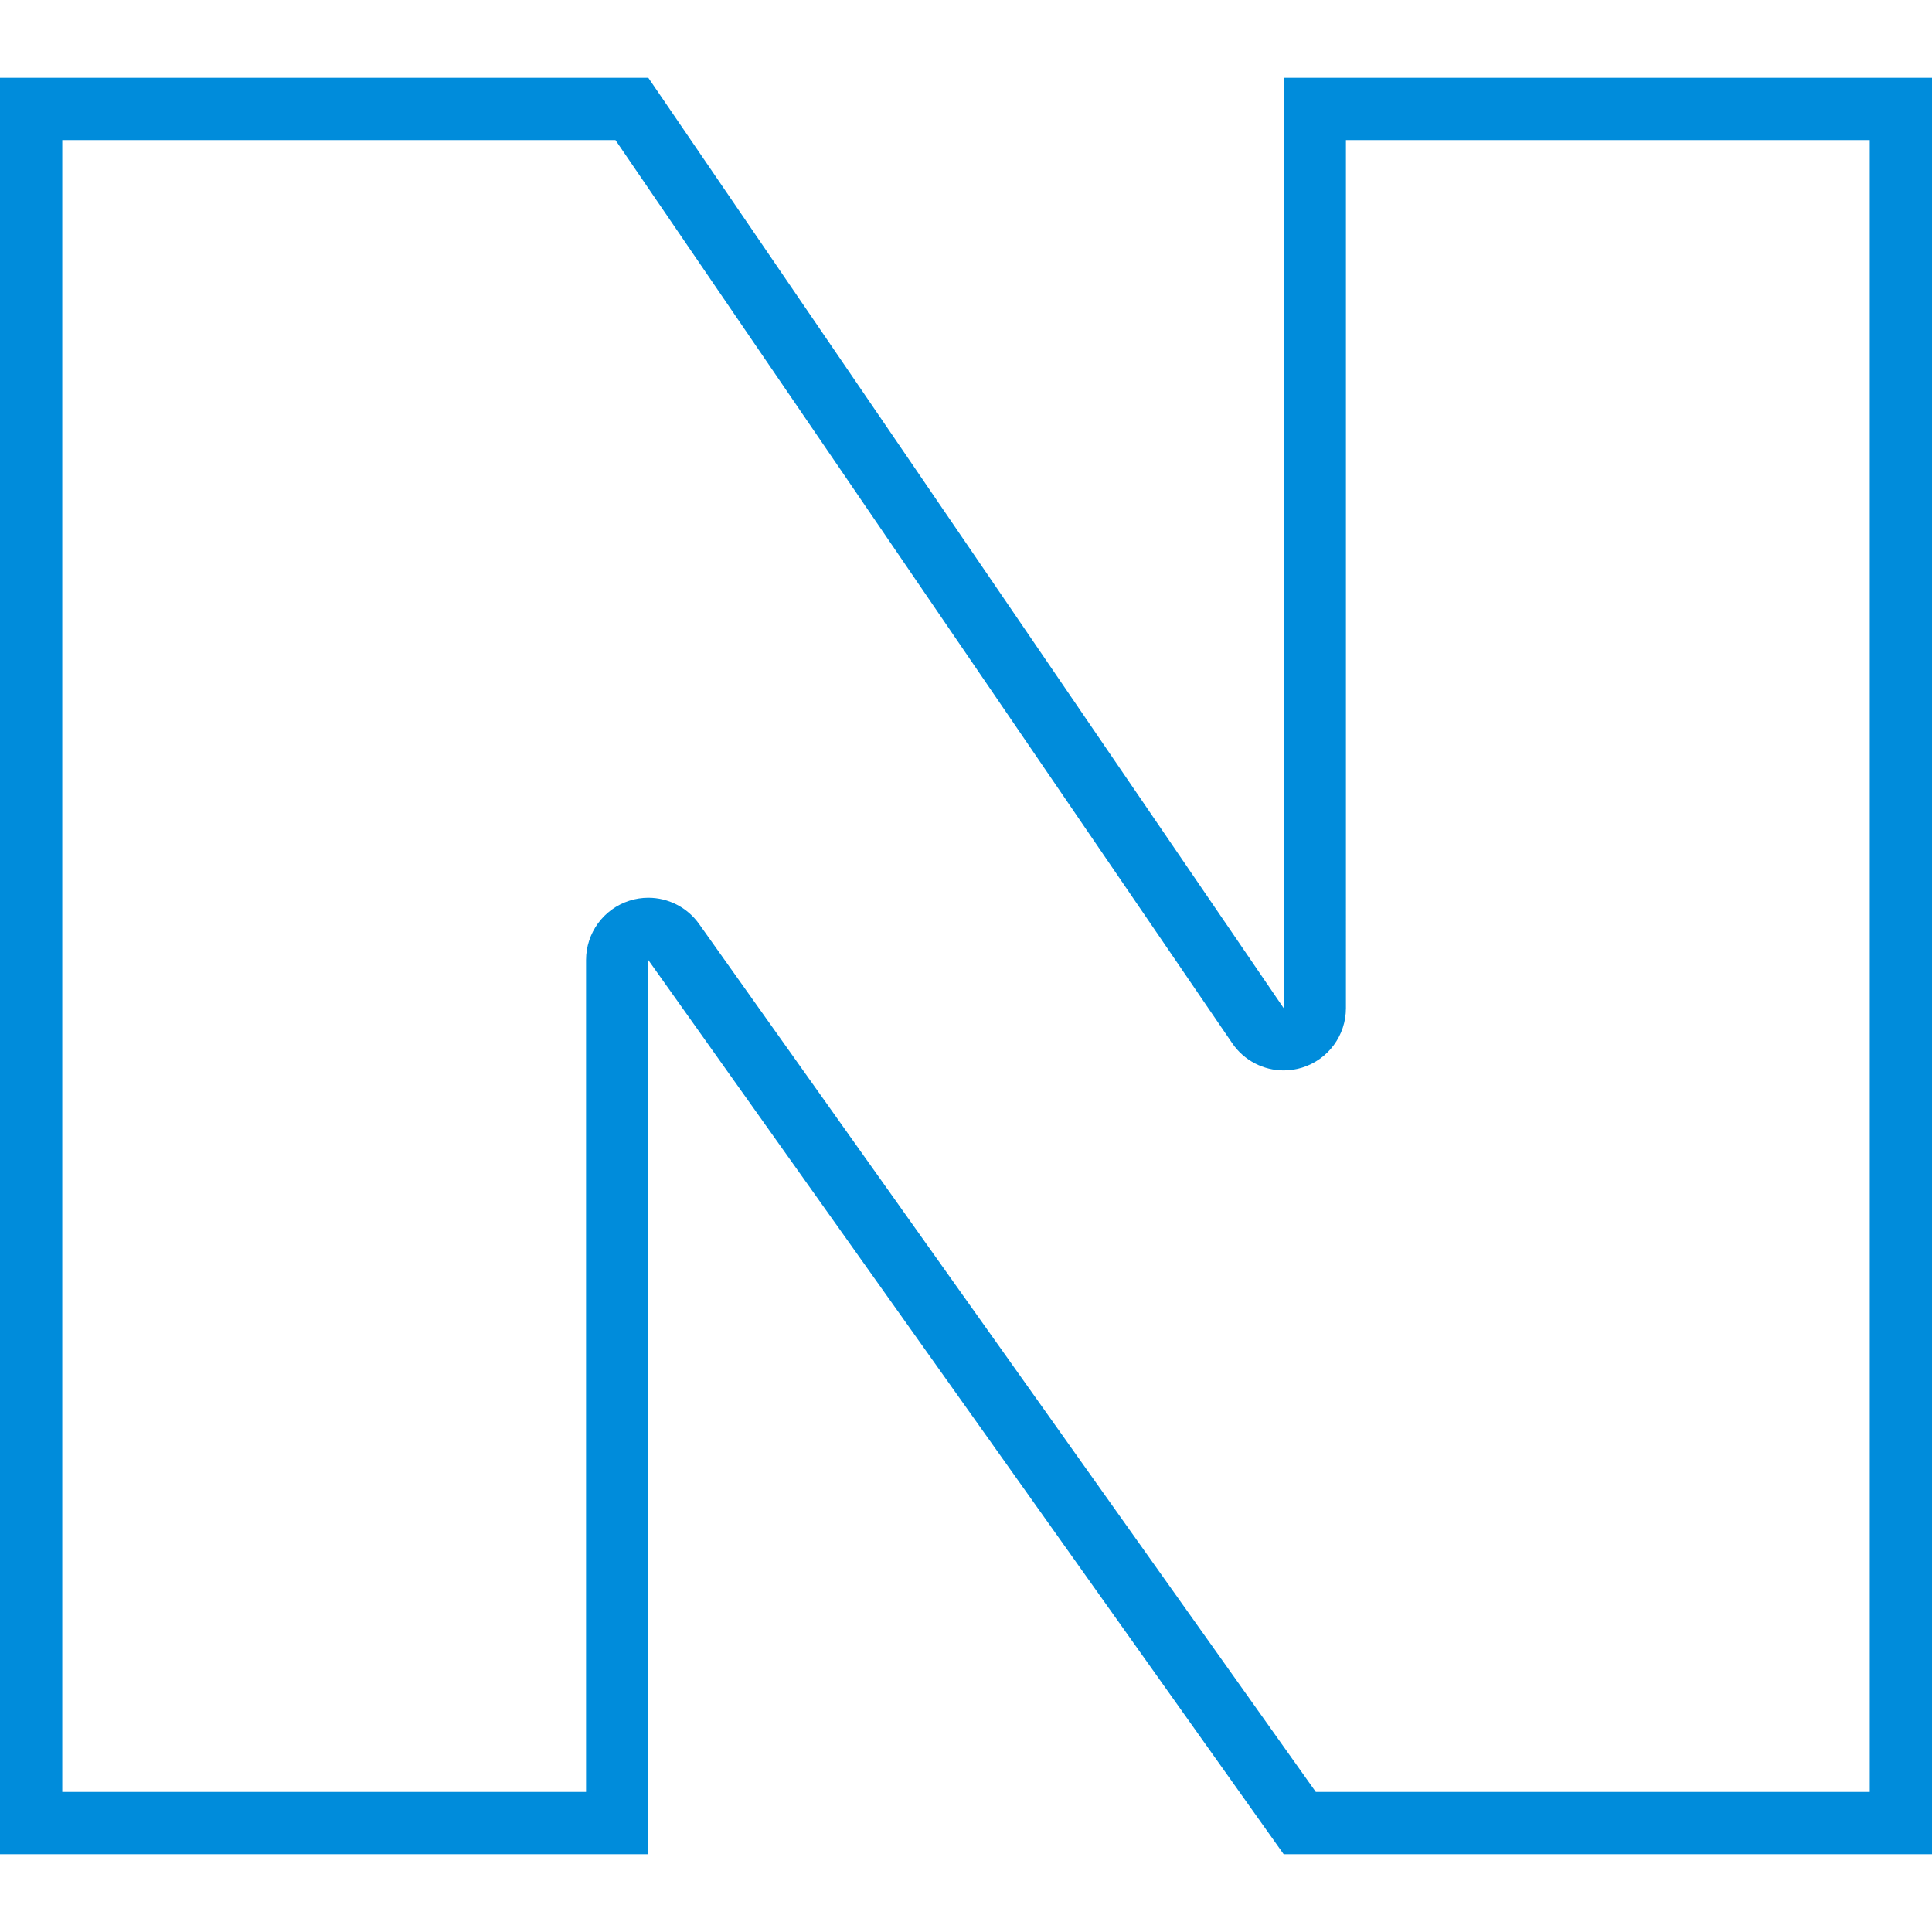 <?xml version="1.0" encoding="utf-8"?>
<!-- Generator: Adobe Illustrator 23.1.0, SVG Export Plug-In . SVG Version: 6.00 Build 0)  -->
<svg version="1.1" id="Layer_1" xmlns="http://www.w3.org/2000/svg" xmlns:xlink="http://www.w3.org/1999/xlink" x="0px" y="0px"
	 viewBox="0 0 512 512" style="enable-background:new 0 0 512 512;" xml:space="preserve">
<style type="text/css">
	.st0{fill:#008CDB;}
</style>
<g>
	<path class="st0" d="M495.5,37.117v437.765H348.705l-163.443-230.02c-3.154-4.439-8.209-6.944-13.452-6.944
		c-1.671,0-3.361,0.255-5.014,0.782c-6.84,2.183-11.484,8.539-11.484,15.719v220.463H16.5V37.117h146.6l163.462,239.356
		c3.132,4.587,8.277,7.196,13.627,7.196c1.62,0,3.261-0.24,4.868-0.736c6.915-2.136,11.63-8.528,11.63-15.765V37.117H495.5
		 M512,20.617H340.188v246.55L171.812,20.617H0v470.765h171.812V254.42l168.376,236.963H512V20.617L512,20.617z"/>
</g>
</svg>
